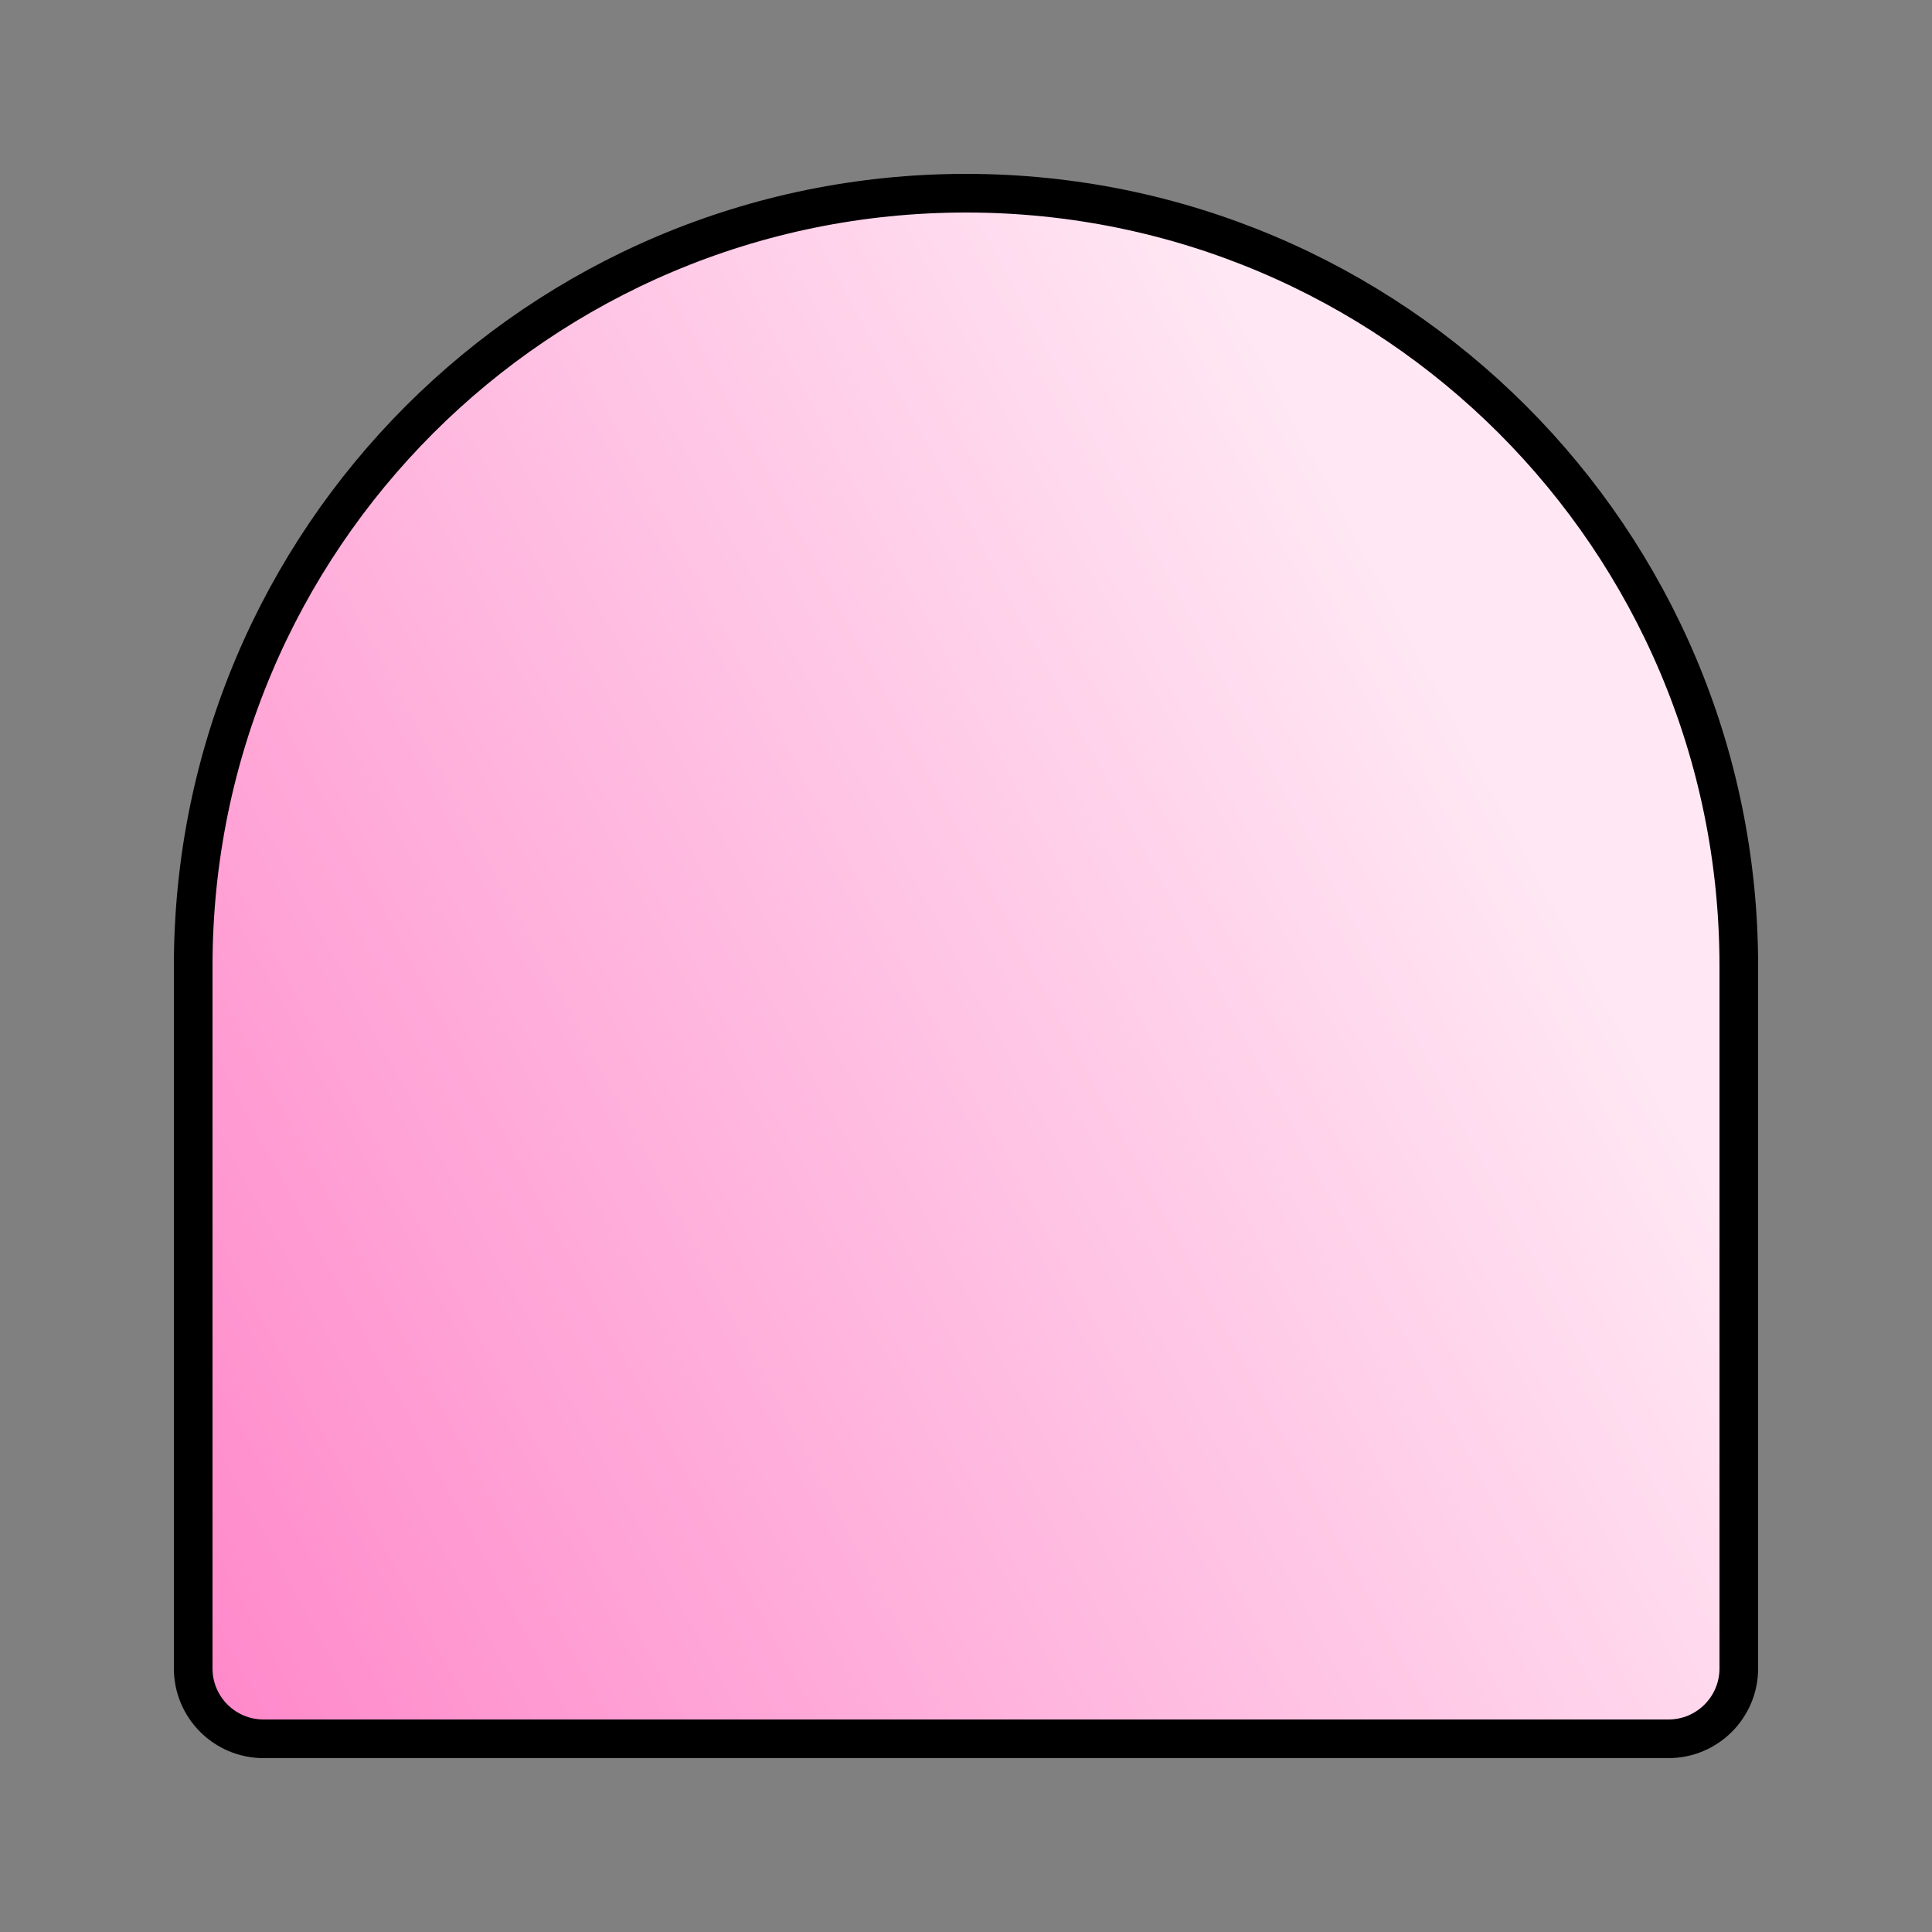 <svg width="100" height="100" viewBox="0 0 100 100" fill="none" xmlns="http://www.w3.org/2000/svg">
<rect x="0" y="0" width="100" height="100" fill="#808080" stroke="none"/>
<path d="M50 10C72.091 10 90 27.909 90 50V86.358C90 88.37 88.37 90 86.358 90H13.642C11.63 90 10 88.37 10 86.358V50C10 27.909 27.909 10 50 10Z" fill="url(#paint0_linear_255_229)"/>
<path d="M50 10C72.091 10 90 27.909 90 50V86.358C90 88.37 88.37 90 86.358 90H13.642C11.63 90 10 88.37 10 86.358V50C10 27.909 27.909 10 50 10Z" stroke="black" stroke-width="2"/>

<defs>
<linearGradient id="paint0_linear_255_229" x1="61.532" y1="9" x2="-11.403" y2="48.054" gradientUnits="userSpaceOnUse">
<stop stop-color="#FFE8F4"/>
<stop offset="1" stop-color="#FF88CA"/>
</linearGradient>
</defs>
</svg>
